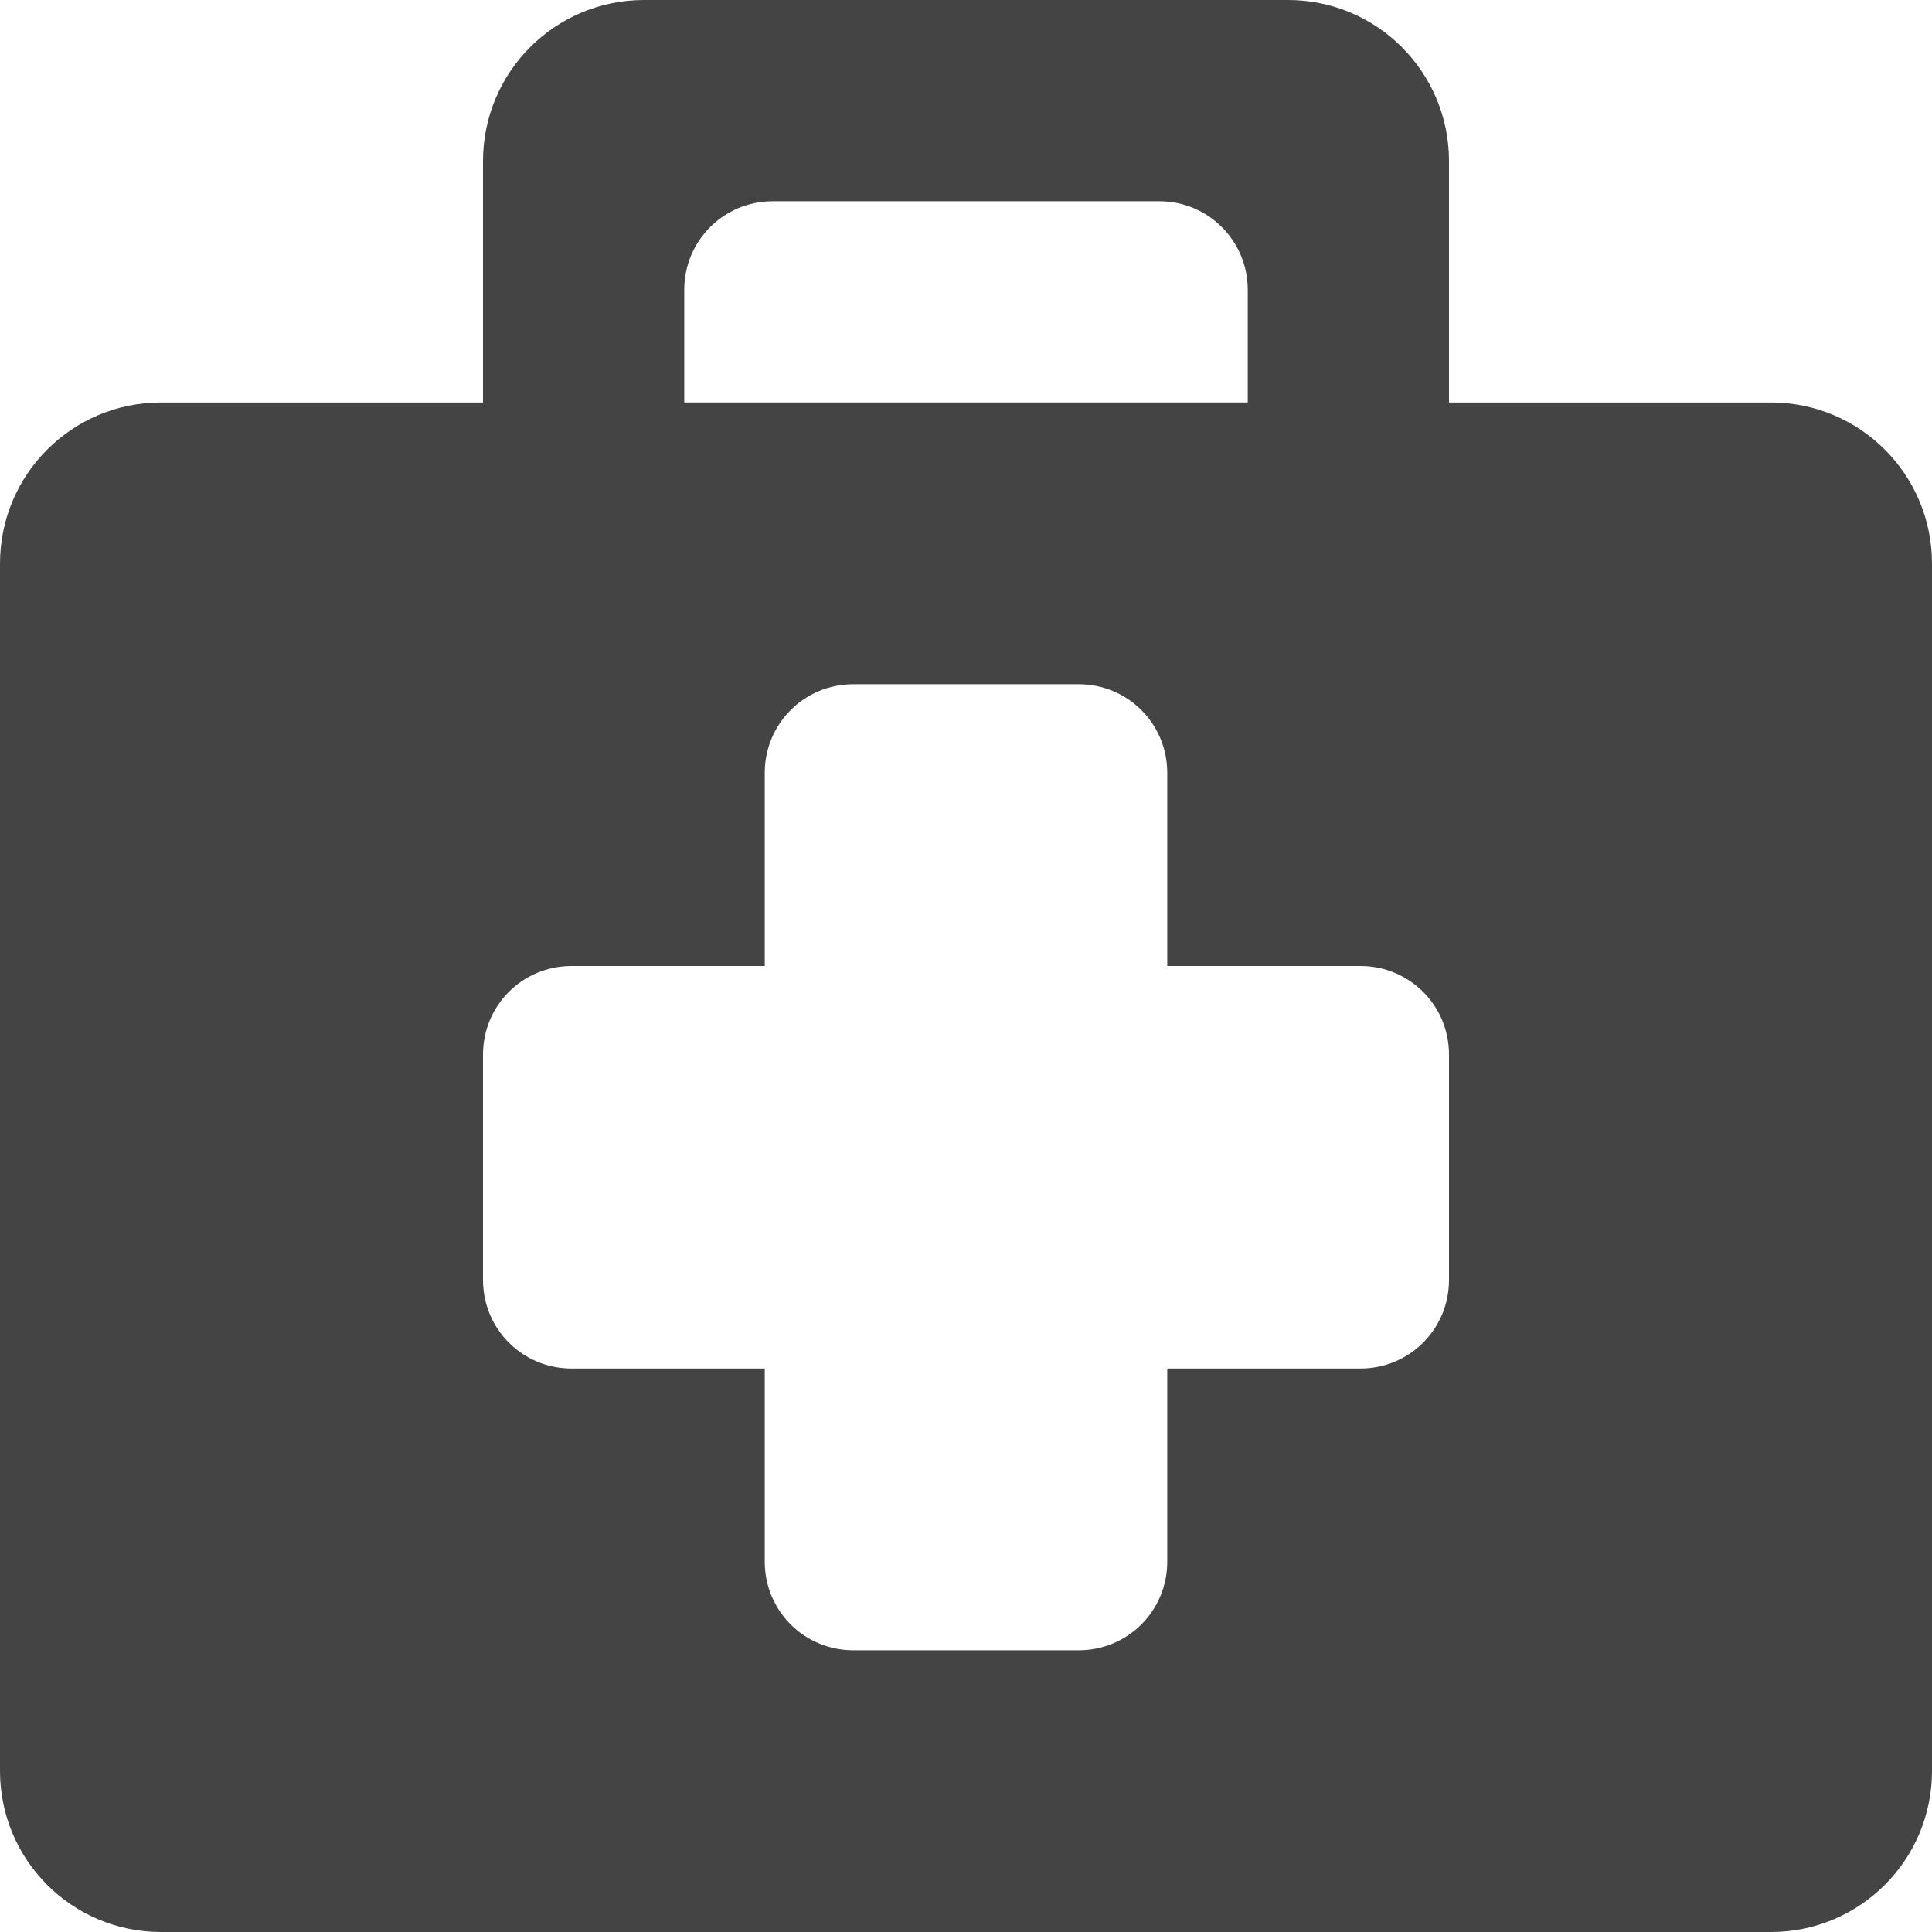 <?xml version="1.0" encoding="utf-8"?>
<!-- Generated by IcoMoon.io -->
<!DOCTYPE svg PUBLIC "-//W3C//DTD SVG 1.1//EN" "http://www.w3.org/Graphics/SVG/1.1/DTD/svg11.dtd">
<svg version="1.1" xmlns="http://www.w3.org/2000/svg" xmlns:xlink="http://www.w3.org/1999/xlink" width="48" height="48" viewBox="0 0 48 48">
<path fill="#444444" d="M0 44c0 2.21 1.79 4 4 4h40c2.21 0 4-1.79 4-4l-0-30c0-2.21-1.79-4-4-4h-8v-6c0-2.21-1.79-4-4-4h-16c-2.21 0-4 1.79-4 4v6h-8c-2.21 0-4 1.79-4 4v30zM31 10h-14v-2.8c0-1.22 0.98-2.2 2.2-2.2h9.6c1.22 0 2.2 0.98 2.2 2.2v2.8zM14.2 24h4.8v-4.8c0-1.22 0.98-2.2 2.2-2.2h5.6c1.22 0 2.2 0.98 2.2 2.2l-0 4.8h4.8c1.22 0 2.2 0.98 2.2 2.2v5.6c0 1.22-0.98 2.2-2.2 2.2h-4.8v4.8c0 1.22-0.98 2.2-2.2 2.2h-5.6c-1.22 0-2.2-0.98-2.2-2.2l0-4.8h-4.8c-1.22 0-2.2-0.98-2.2-2.2v-5.6c0-1.22 0.98-2.2 2.2-2.2z"></path>
</svg>
